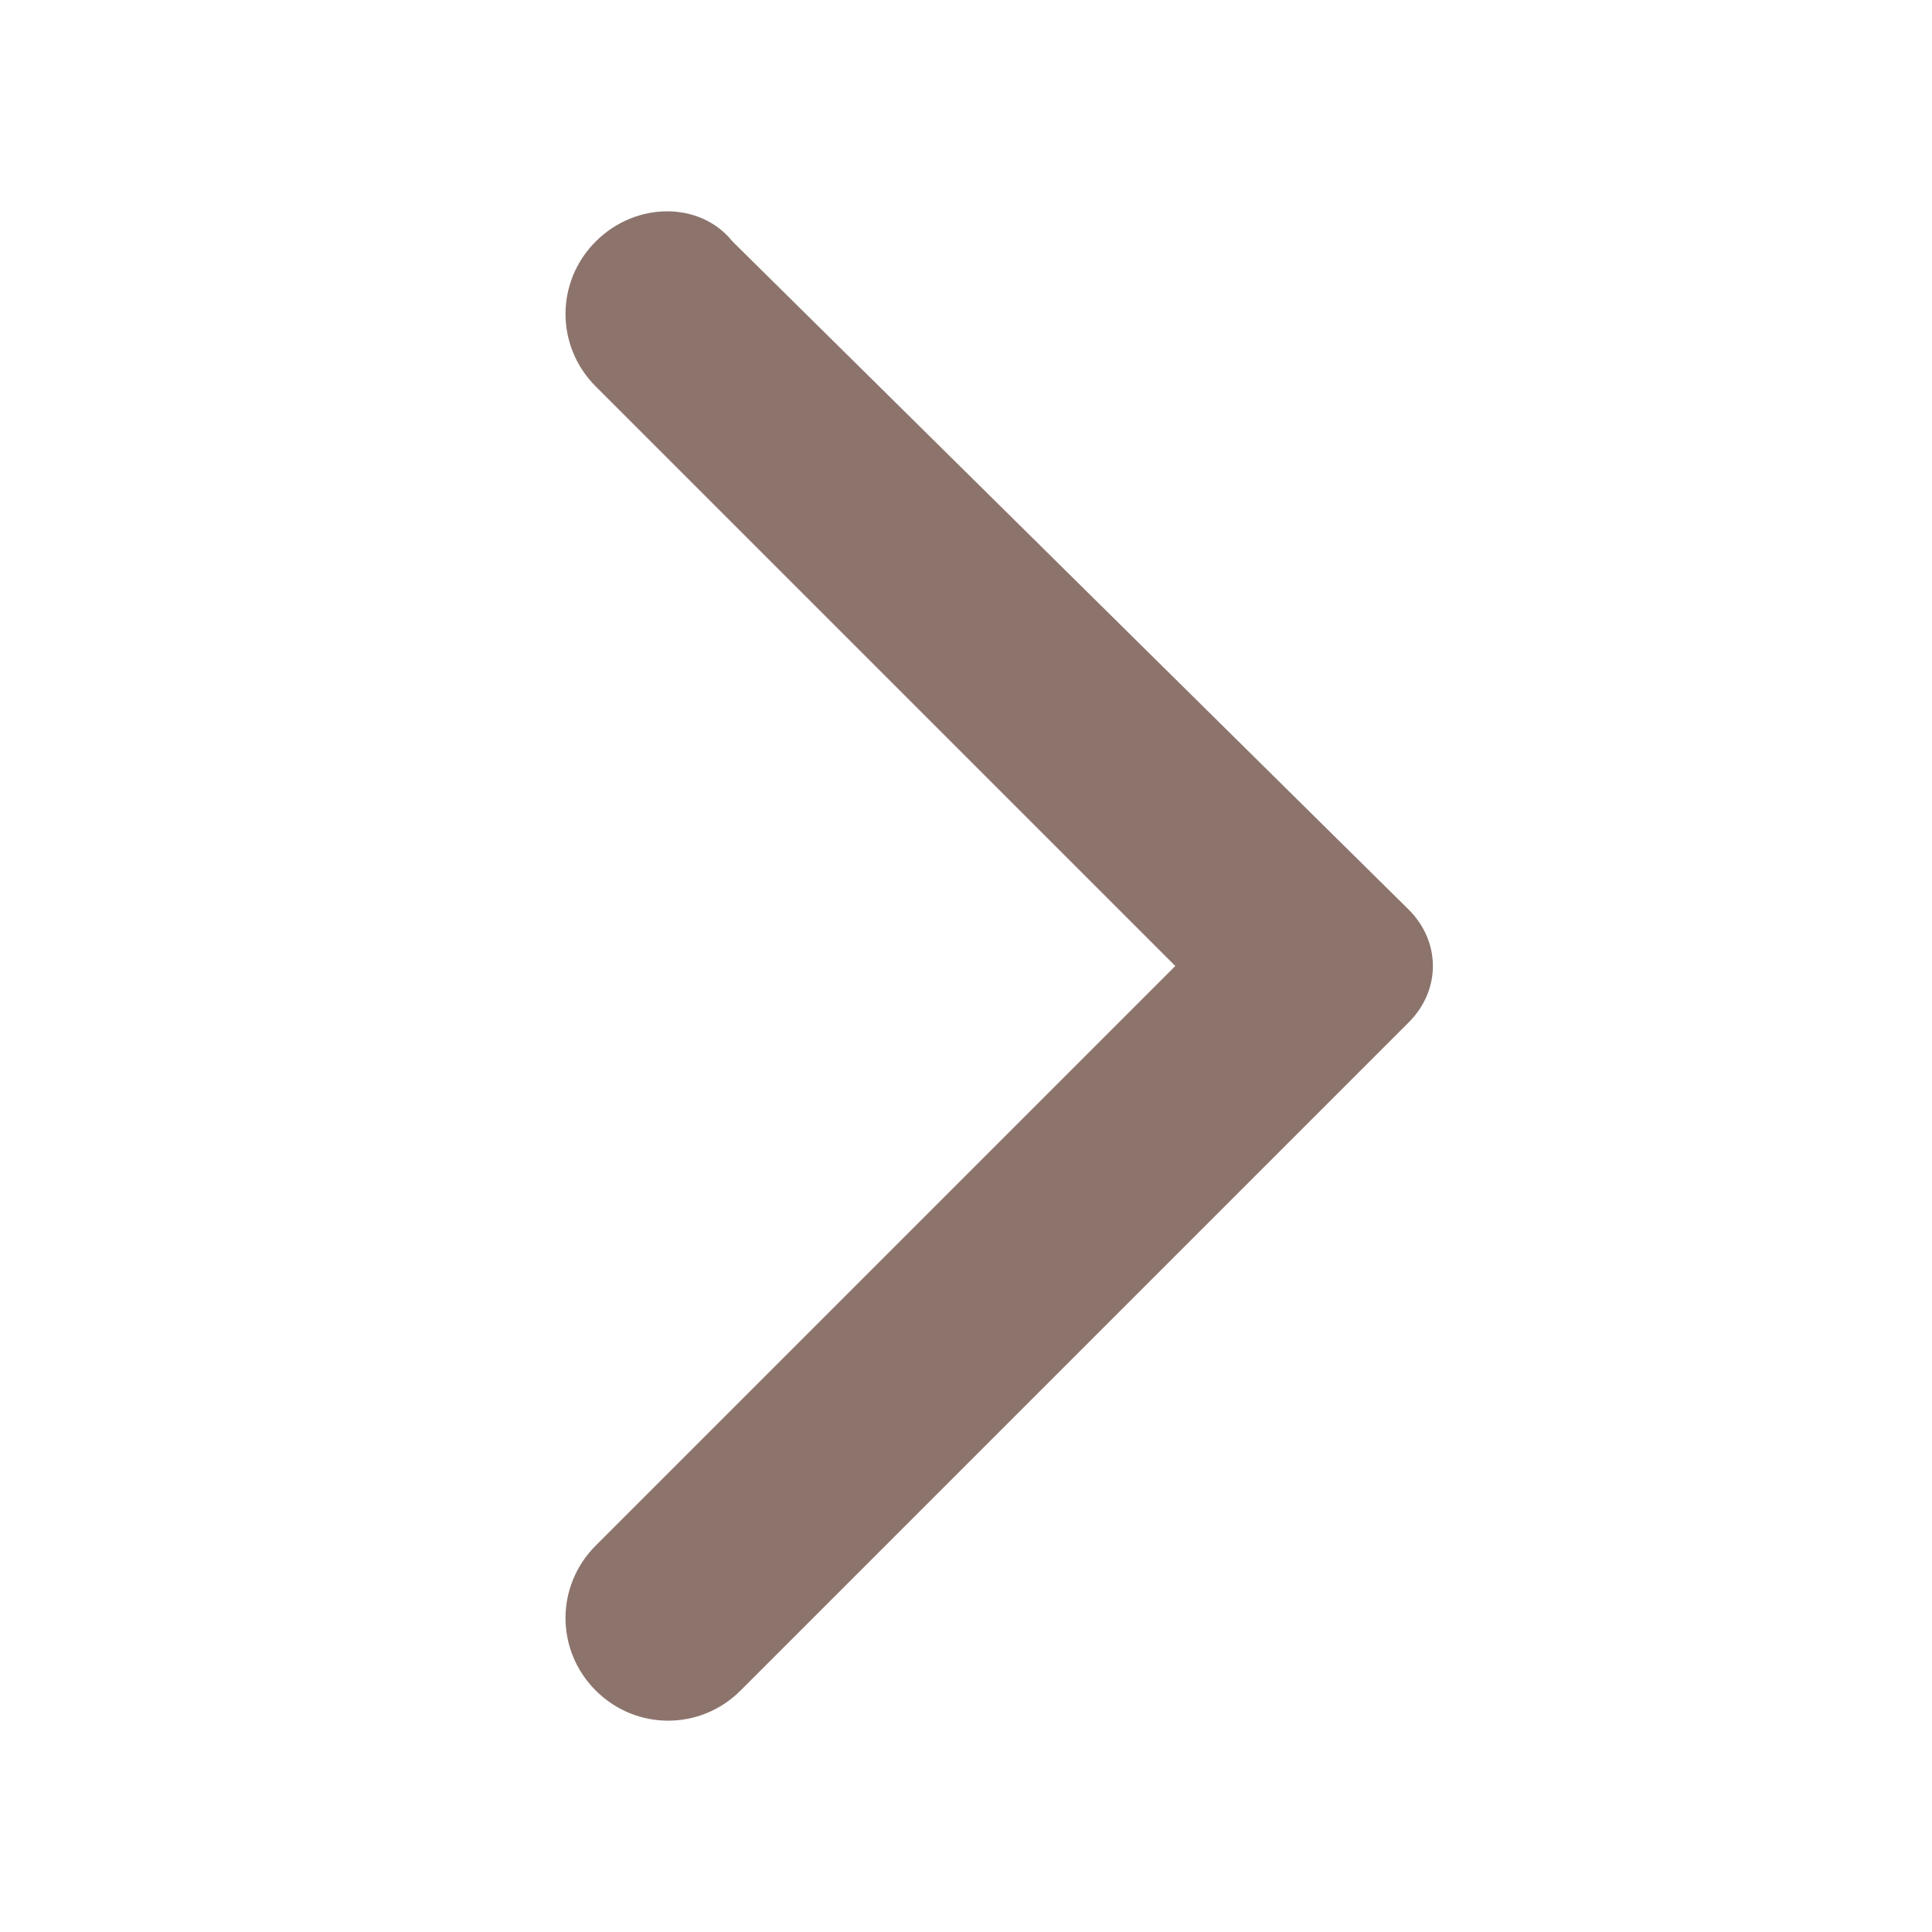 <?xml version="1.0" encoding="utf-8"?>
<!-- Generator: Adobe Illustrator 26.0.3, SVG Export Plug-In . SVG Version: 6.00 Build 0)  -->
<svg version="1.1" id="Layer_1" xmlns="http://www.w3.org/2000/svg" xmlns:xlink="http://www.w3.org/1999/xlink" x="0px" y="0px"
	 viewBox="0 0 24 24" style="enable-background:new 0 0 24 24;" xml:space="preserve">
<style type="text/css">
	.st0{fill:none;}
	.st1{fill:#8C746D;}
</style>
<path class="st0" d="M24,24H0V0h24V24z"/>
<path class="st1" d="M7.4,21c0.5,0.5,1.3,0.5,1.8,0l8.3-8.3c0.4-0.4,0.4-1,0-1.4L9.1,3C8.7,2.5,7.9,2.5,7.4,3s-0.5,1.3,0,1.8
	l7.2,7.2l-7.2,7.2C6.9,19.7,6.9,20.5,7.4,21z"/>
</svg>
